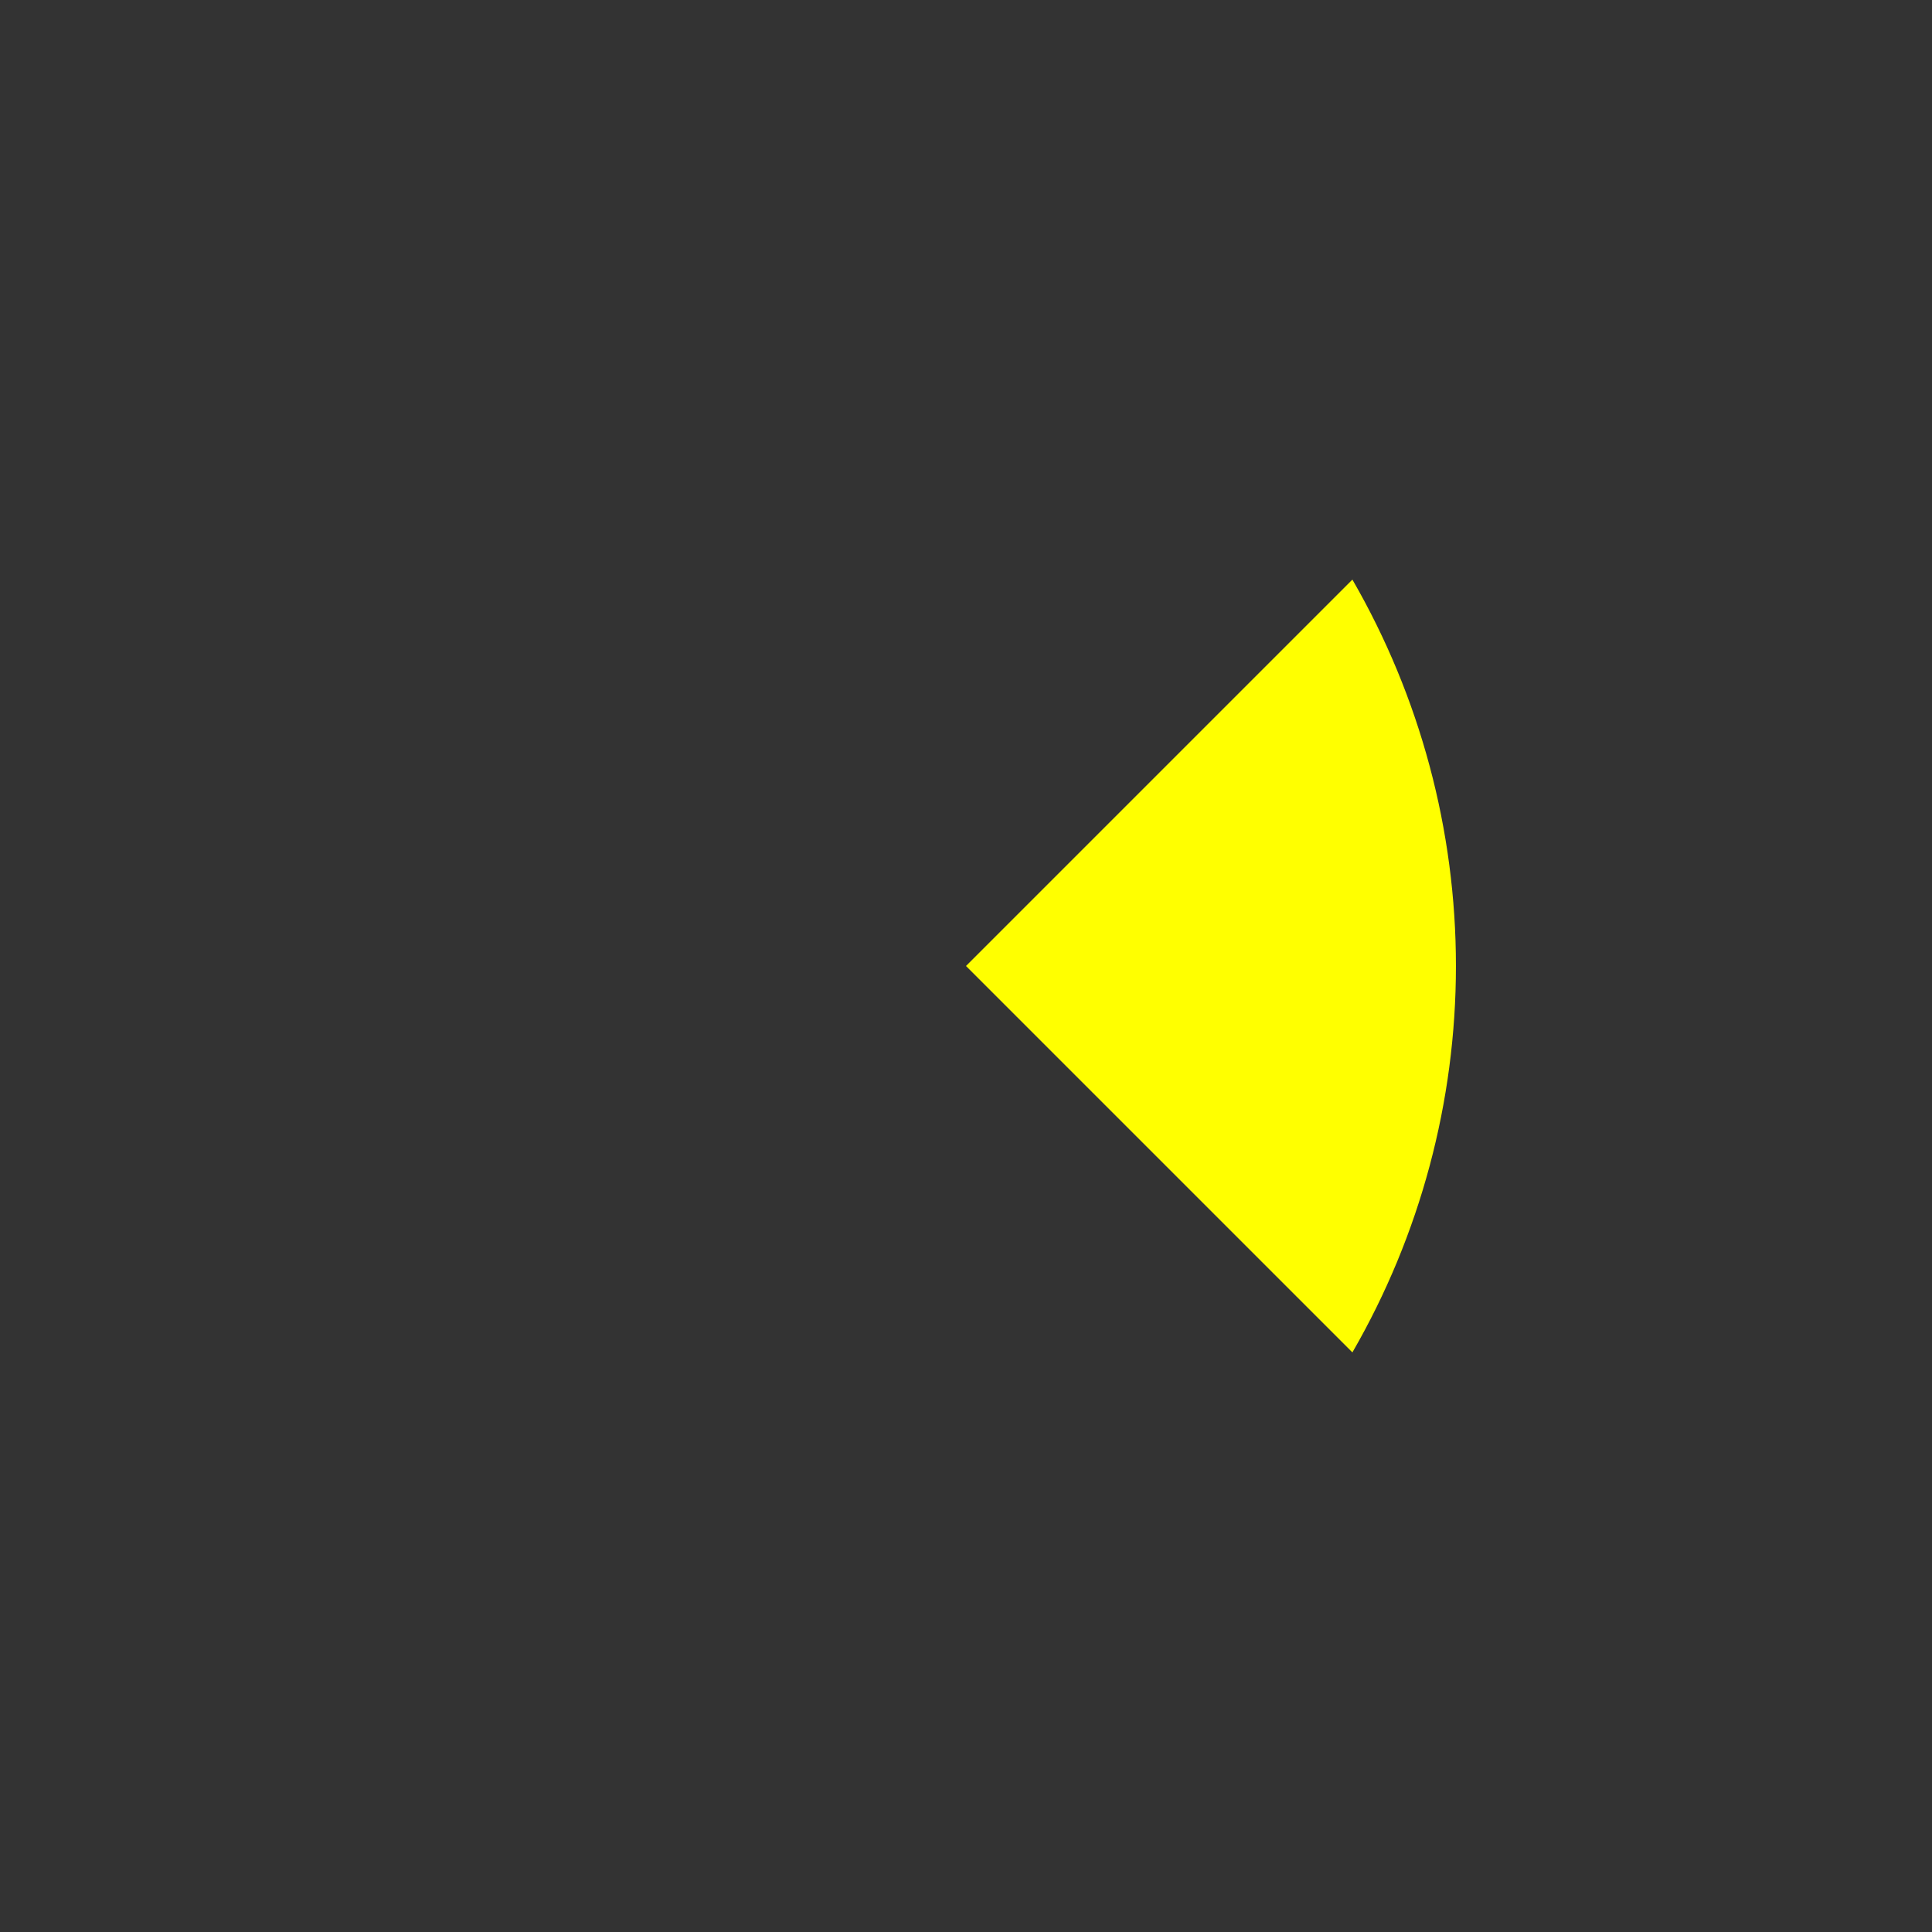 <svg width="100" height="100" viewBox="0 0 100 100" xmlns="http://www.w3.org/2000/svg">
    <rect x="0" y="0" width="100" height="100" fill="#333333" stroke="none"/>
    <defs>
        <clipPath id="pacman-clip">
            <path d="M50,50 L70,30 A40,40 1 0,1 70,70 Z" />
        </clipPath>
    </defs>
    <circle cx="50" cy="50" r="40" fill="yellow" clip-path="url(#pacman-clip)" />
</svg>
